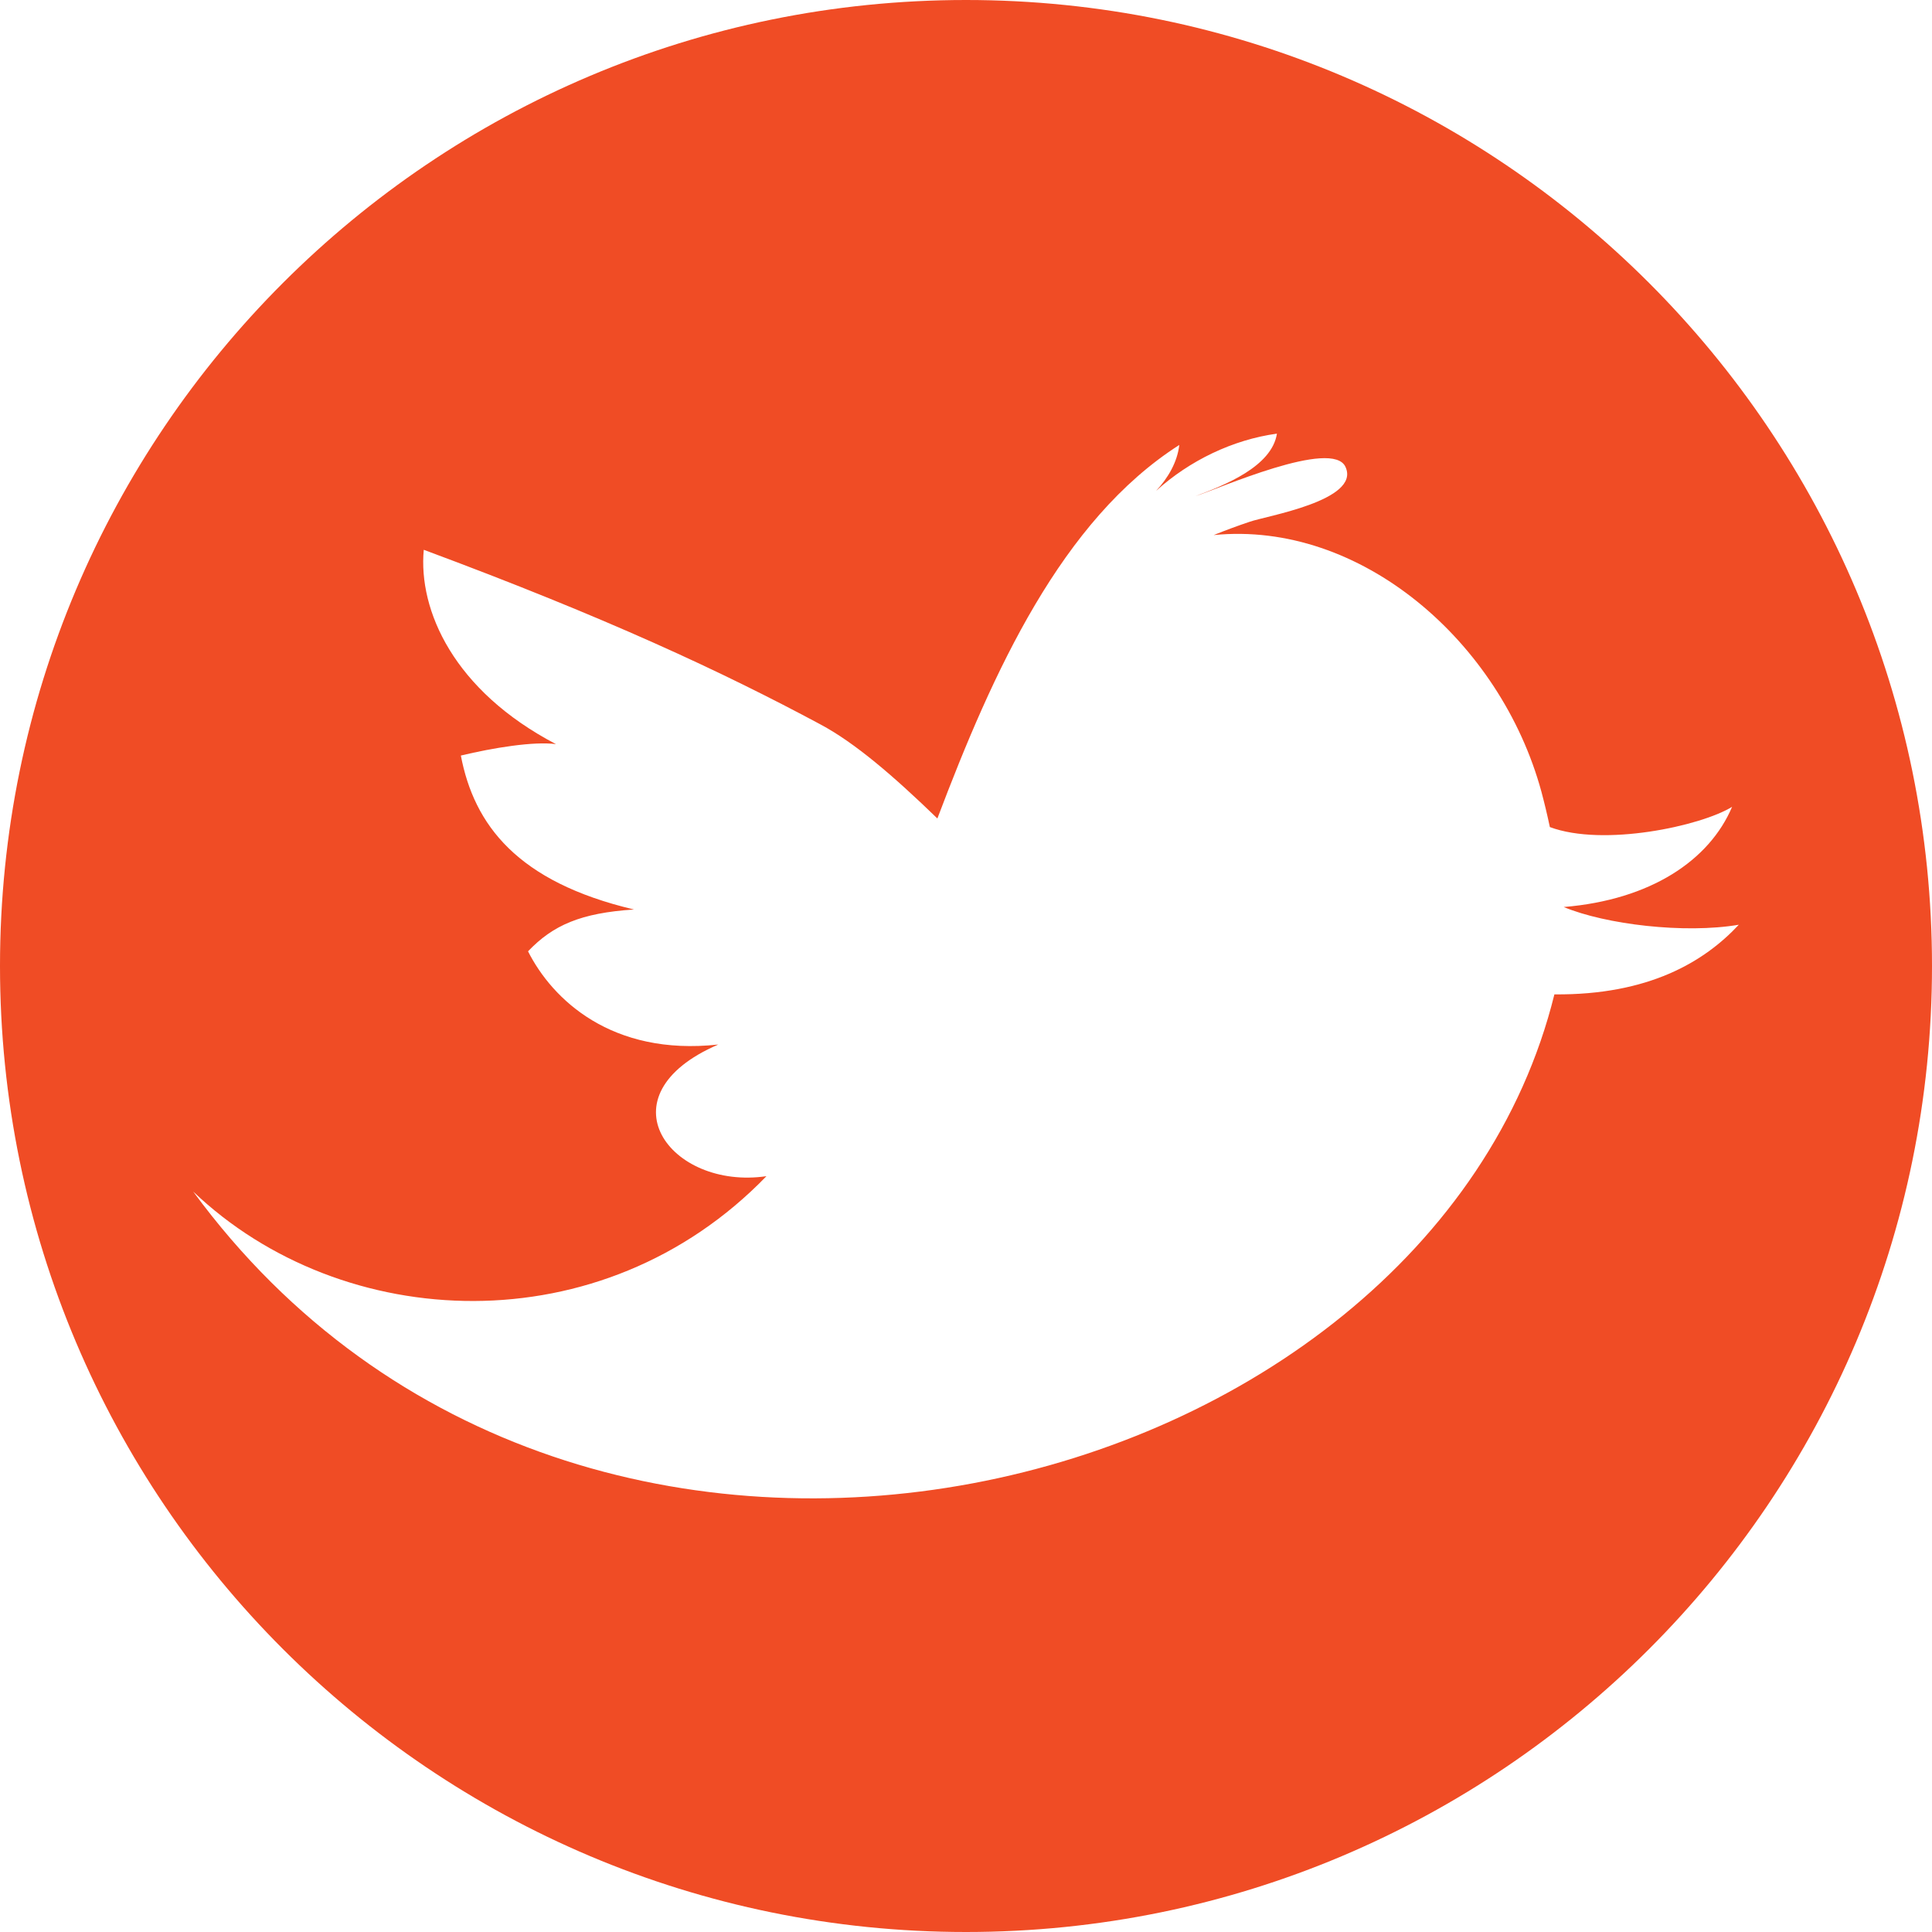 <?xml version="1.0" encoding="utf-8"?>
<!-- Generator: Adobe Illustrator 16.0.0, SVG Export Plug-In . SVG Version: 6.00 Build 0)  -->
<!DOCTYPE svg PUBLIC "-//W3C//DTD SVG 1.1//EN" "http://www.w3.org/Graphics/SVG/1.1/DTD/svg11.dtd">
<svg version="1.1" id="Layer_1" xmlns="http://www.w3.org/2000/svg" xmlns:xlink="http://www.w3.org/1999/xlink" x="0px" y="0px"
	 width="100px" height="100px" viewBox="0 0 100 100" enable-background="new 0 0 100 100" xml:space="preserve">
<g>
	<path fill="#F04C25" d="M50,0C22.386,0,0,22.386,0,50s22.386,50,50,50s50-22.386,50-50S77.614,0,50,0z M80.455,51.469
		C73.932,77.906,30.144,89.122,10,61.675c7.715,7.361,21.151,8.009,29.671-0.796c-4.994,0.732-8.63-4.168-2.493-6.814
		c-5.52,0.604-8.59-2.332-9.847-4.825c1.294-1.354,2.721-1.983,5.483-2.165c-6.045-1.428-8.276-4.382-8.96-7.968
		c1.679-0.402,3.777-0.745,4.924-0.591c-5.296-2.767-7.134-6.929-6.844-10.059c9.46,3.513,15.486,6.332,20.526,9.035
		c1.797,0.958,3.799,2.683,6.059,4.872c2.875-7.605,6.432-15.445,12.521-19.333c-0.101,0.883-0.575,1.702-1.2,2.375
		c1.732-1.568,3.971-2.648,6.254-2.961c-0.264,1.712-2.728,2.675-4.217,3.235c1.127-0.35,7.119-3.023,7.771-1.501
		c0.772,1.731-4.133,2.53-4.969,2.829c-0.621,0.208-1.244,0.439-1.859,0.687c7.597-0.756,14.845,5.507,16.963,13.281
		c0.15,0.561,0.3,1.18,0.438,1.833c2.778,1.034,7.809-0.051,9.432-1.047c-1.174,2.772-4.221,4.814-8.715,5.185
		c2.166,0.901,6.246,1.395,9.063,0.917C88.219,49.776,85.344,51.512,80.455,51.469z"/>
</g>
</svg>
